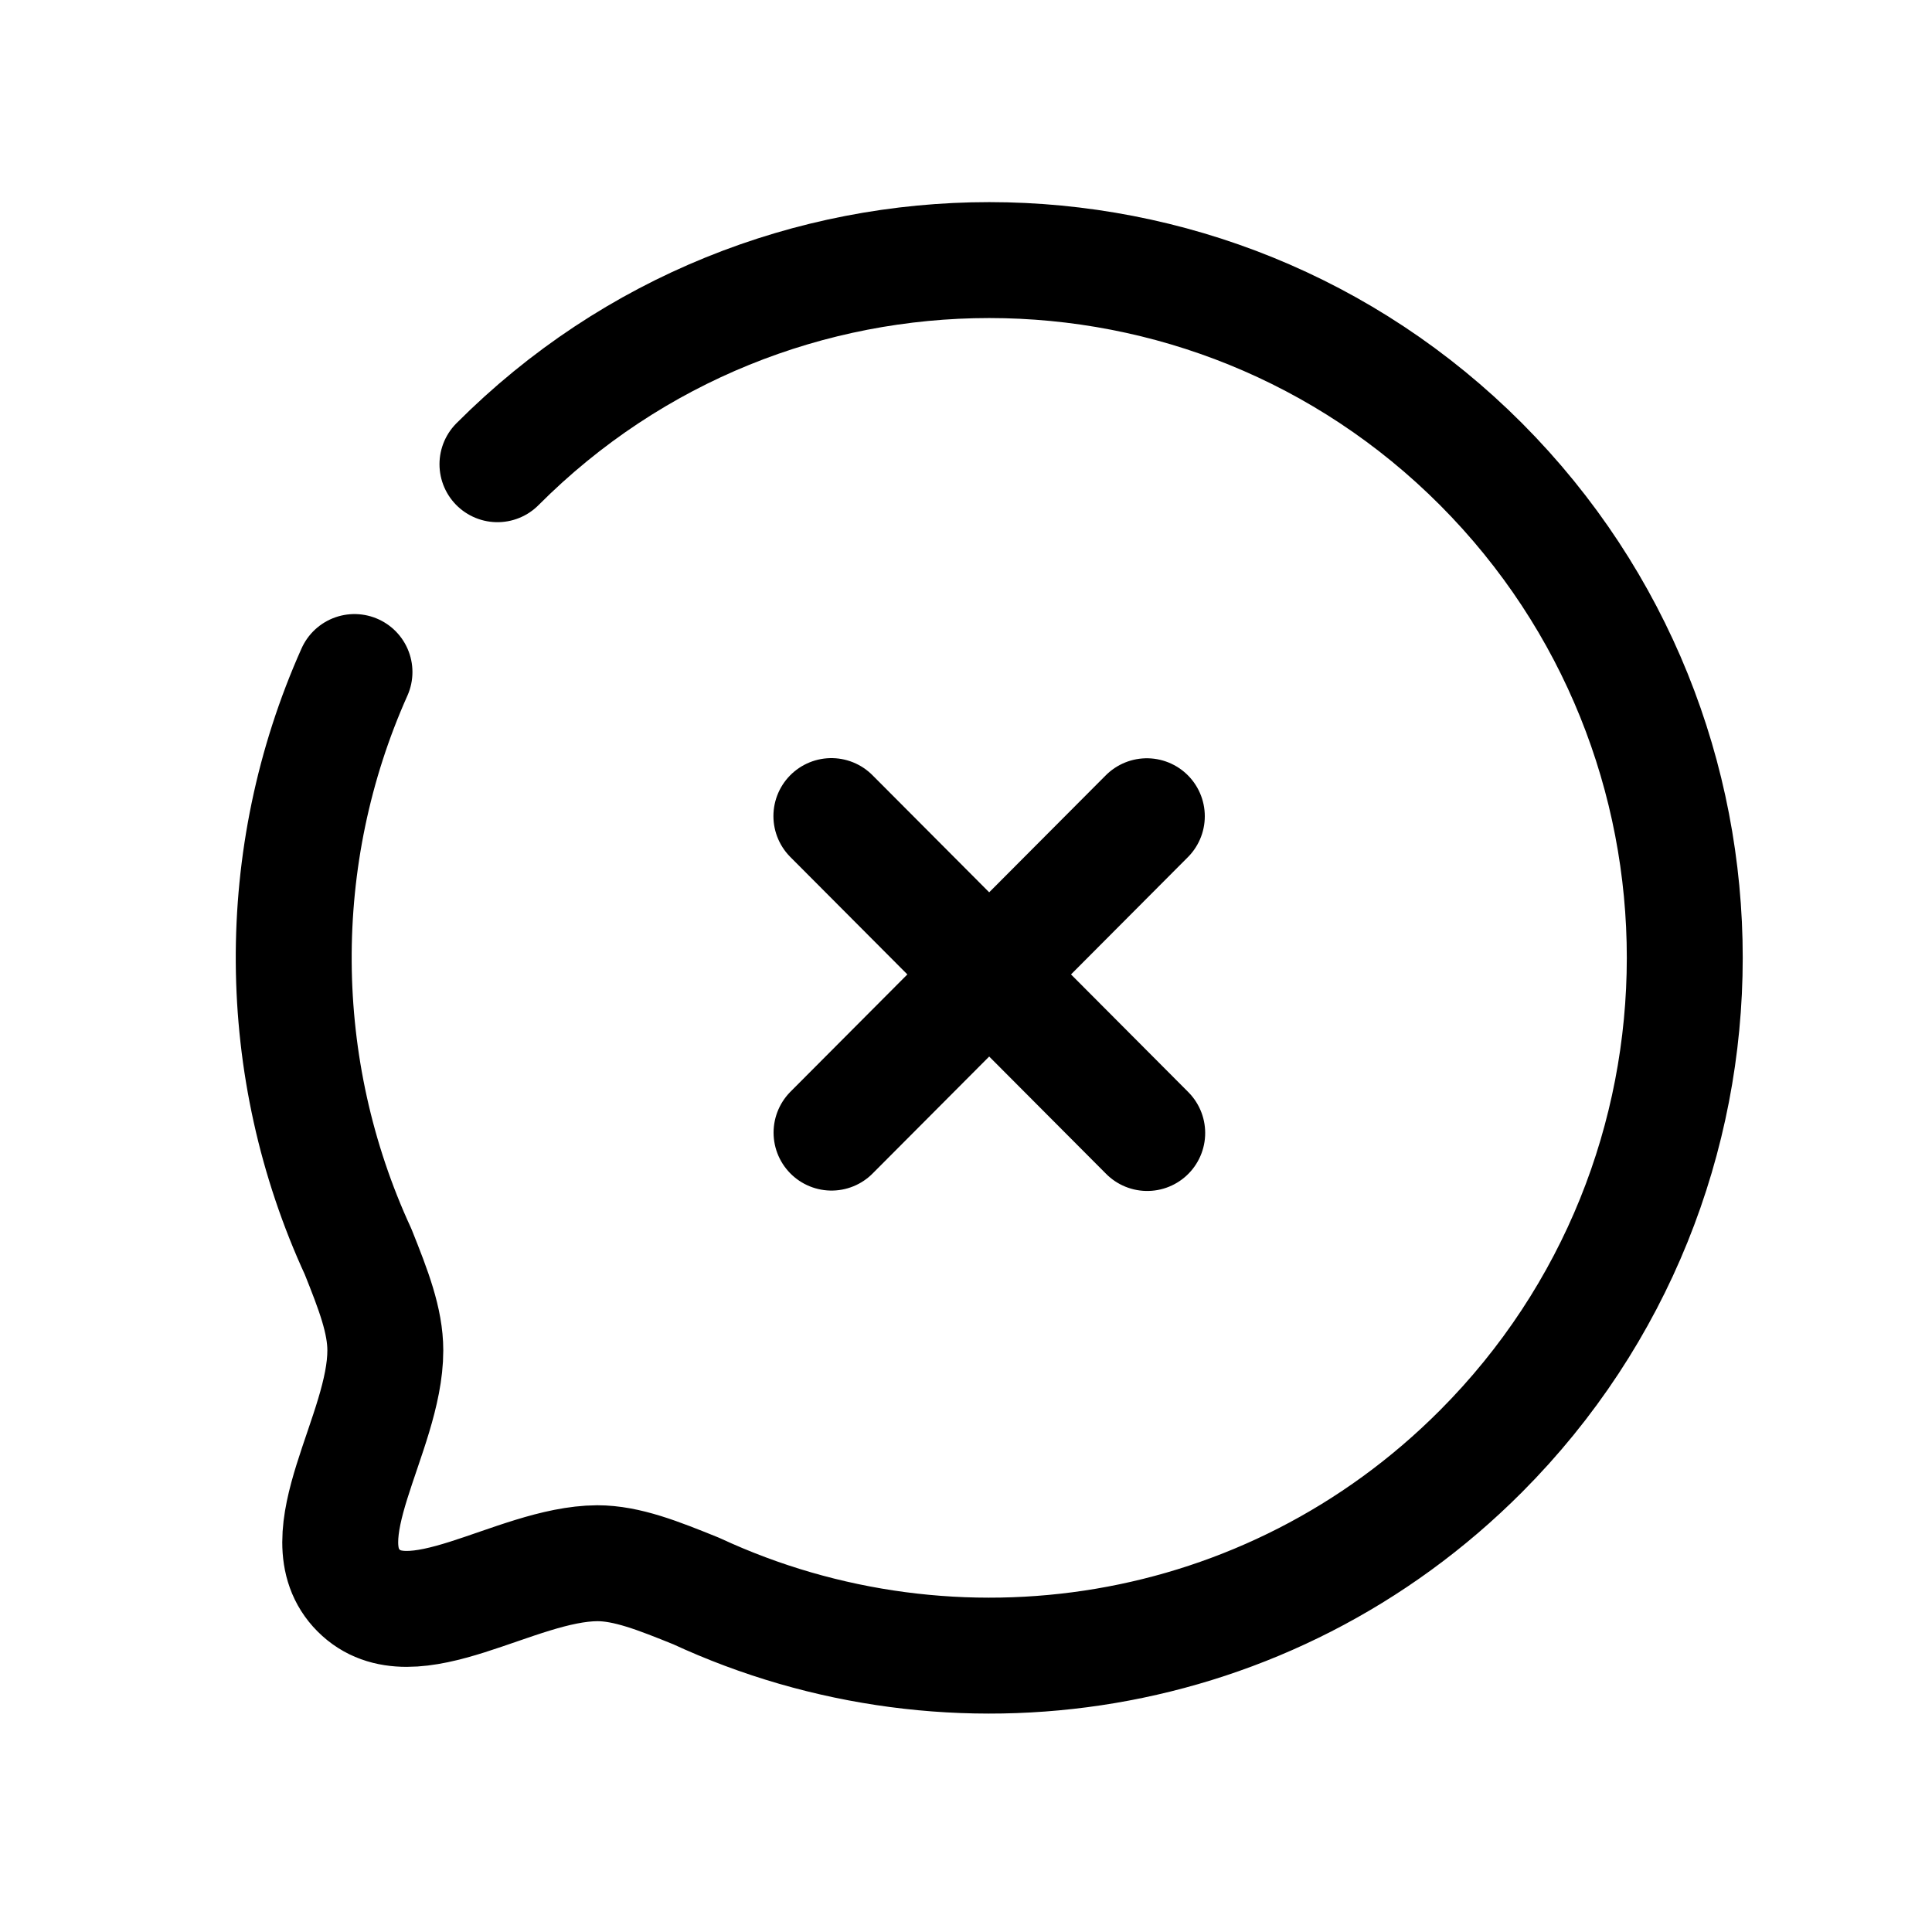 <svg width="25" height="25" viewBox="0 0 25 25" fill="none" xmlns="http://www.w3.org/2000/svg">
<path d="M14.84 10.562L10.76 14.656M14.845 14.661L10.758 10.56" stroke="black" stroke-width="1.5" stroke-linecap="round" stroke-linejoin="round"/>
<path d="M6.437 6.007C9.949 2.485 15.653 2.485 19.165 6.007C22.682 9.537 22.677 15.254 19.165 18.778C16.415 21.538 12.341 22.134 9.009 20.588C8.517 20.389 8.113 20.228 7.729 20.228C6.661 20.234 5.331 21.274 4.64 20.581C3.949 19.888 4.986 18.553 4.986 17.475C4.986 17.09 4.832 16.692 4.634 16.197C3.54 13.825 3.522 11.078 4.587 8.696" stroke="black" stroke-width="1.5" stroke-linecap="round" stroke-linejoin="round"/>
</svg>